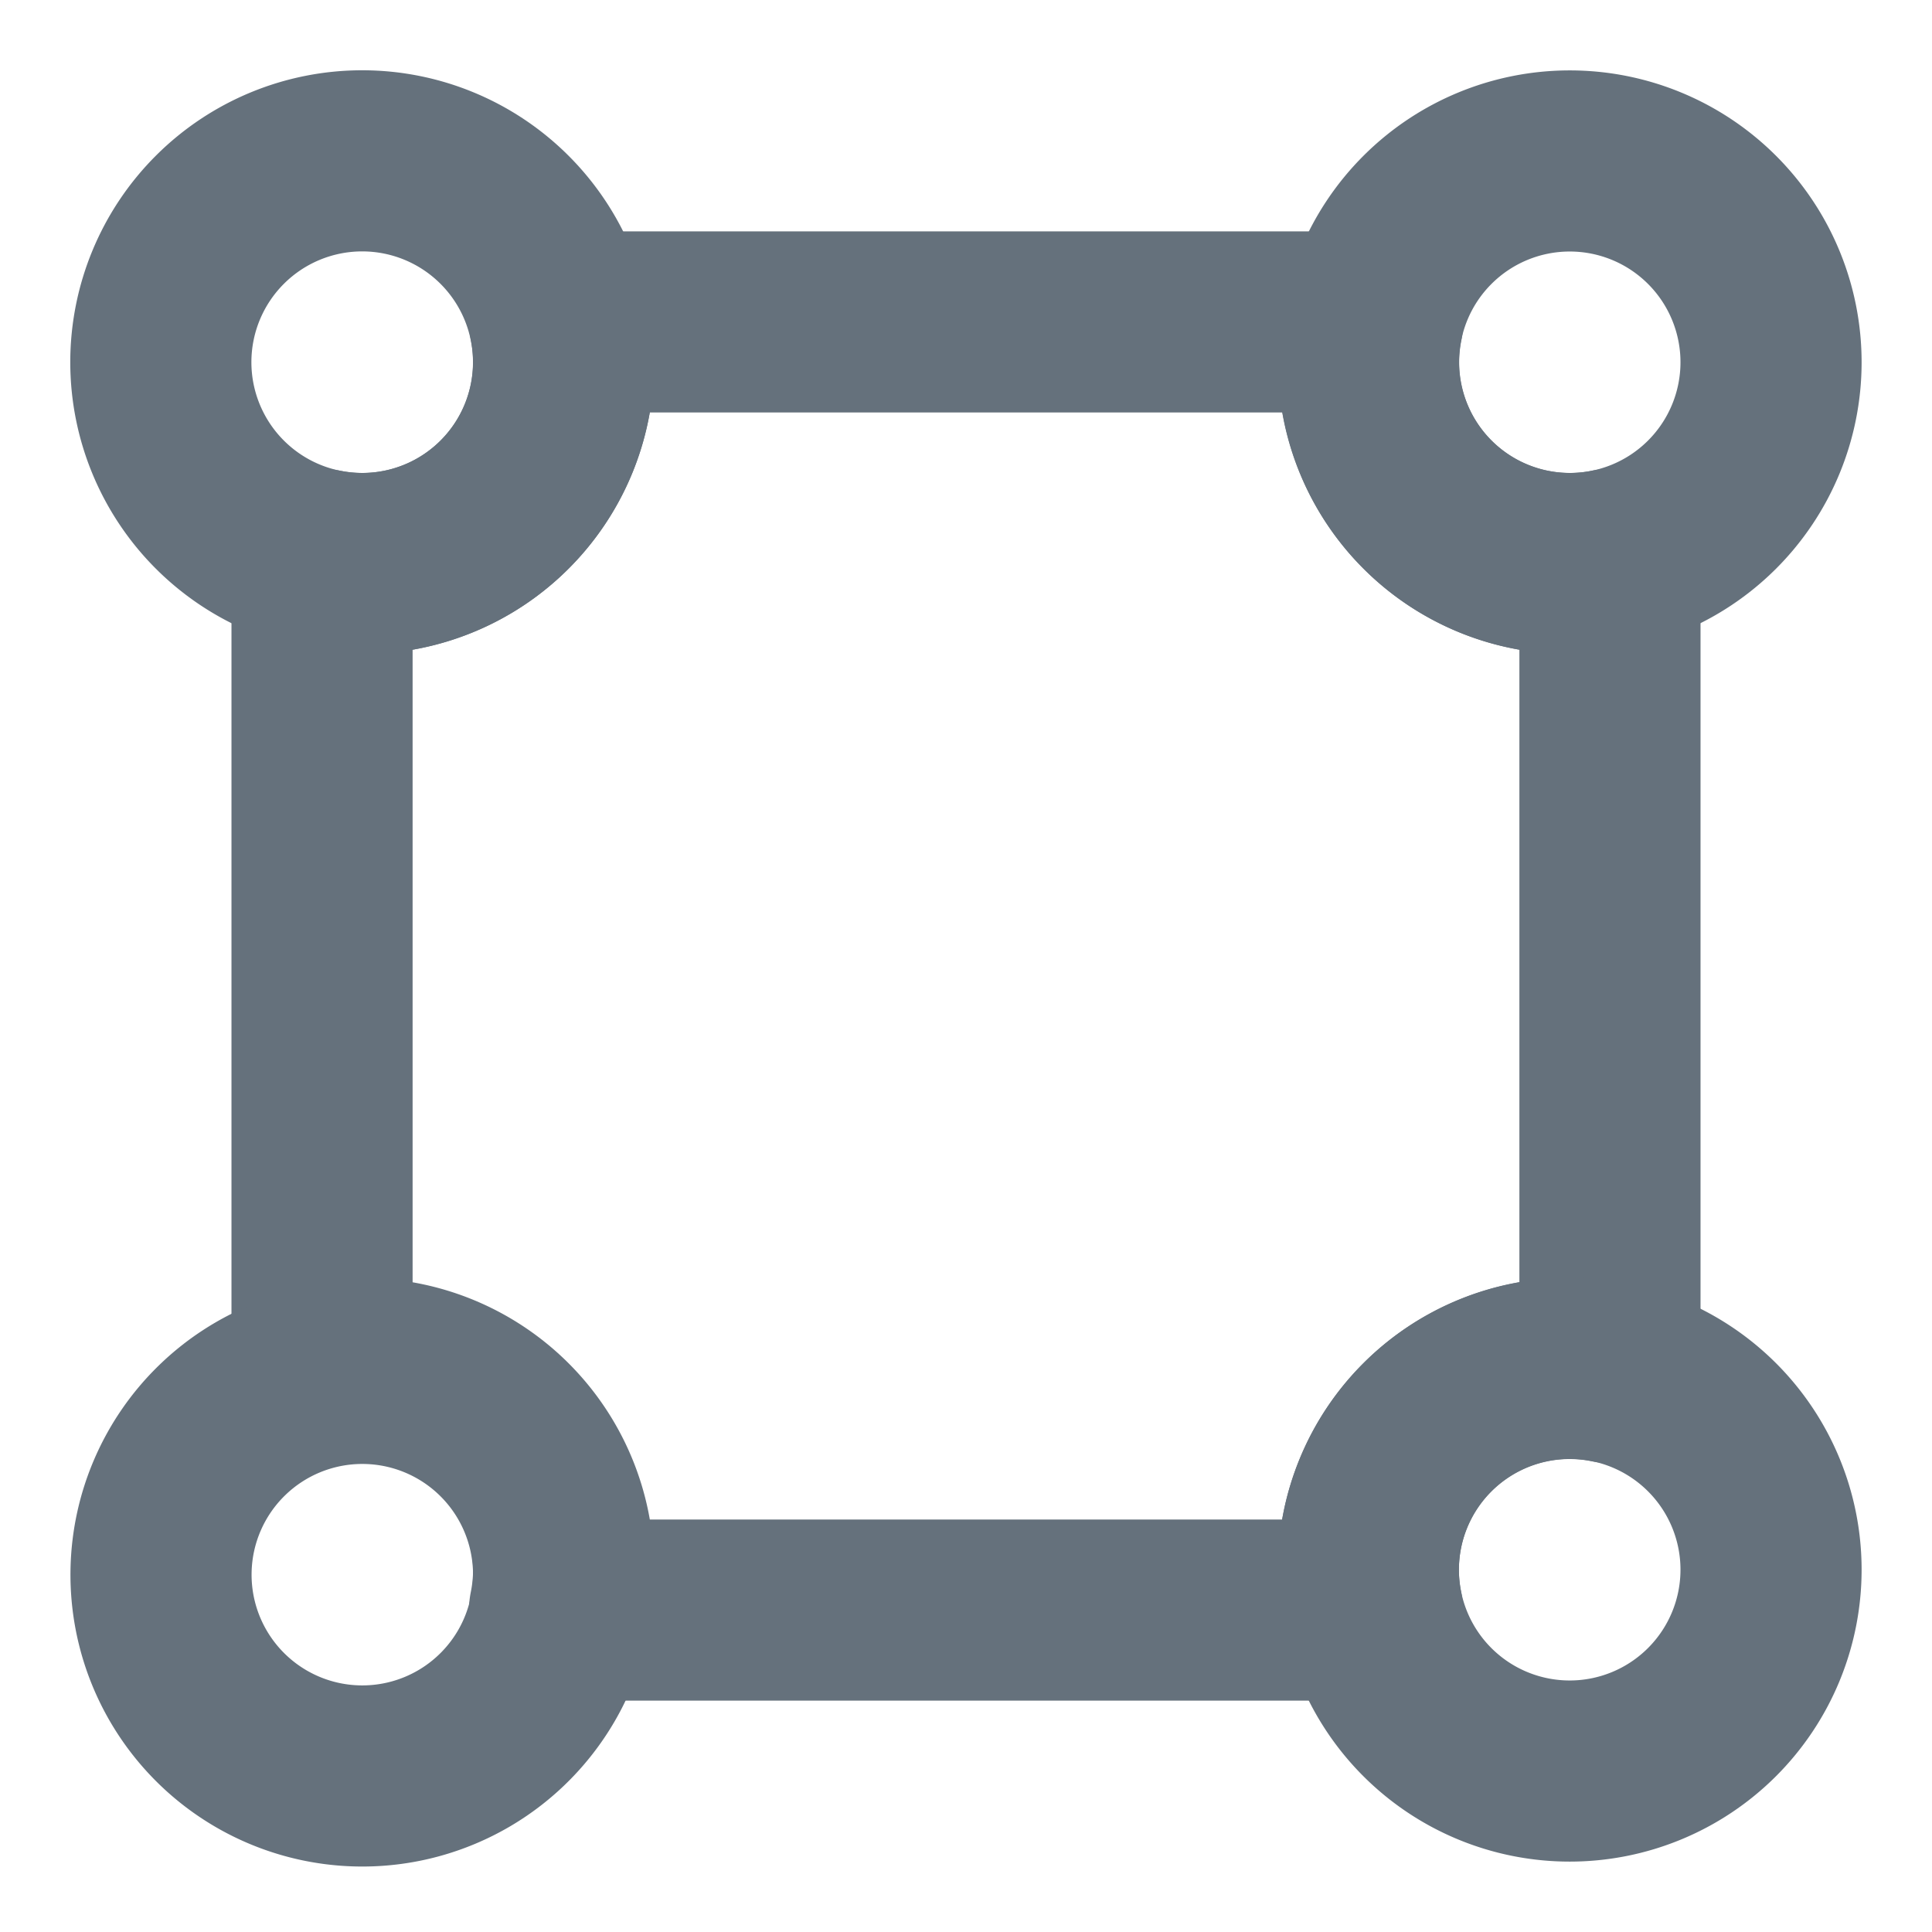 <svg width="16" height="16" fill="none" xmlns="http://www.w3.org/2000/svg"><path d="M13.333 4.633v6.734a1.667 1.667 0 0 0-1.967 1.967H4.634a1.667 1.667 0 0 0-1.967-1.967V4.633a1.667 1.667 0 0 0 1.967-1.967h6.734a1.667 1.667 0 0 0 1.967 1.967Z" stroke="#65717C" stroke-width="1.5" stroke-linecap="round" stroke-linejoin="round"></path><path d="M4.667 3a1.667 1.667 0 1 1-3.335-.001A1.667 1.667 0 0 1 4.667 3ZM14.667 3a1.667 1.667 0 1 1-3.334 0 1.667 1.667 0 0 1 3.334 0ZM4.667 13a1.667 1.667 0 1 1-3.333 0 1.667 1.667 0 0 1 3.333 0ZM14.667 13a1.667 1.667 0 1 1-3.335-.001 1.667 1.667 0 0 1 3.335.001Z" stroke="#65717C" stroke-width="1.5" stroke-linecap="round" stroke-linejoin="round"></path></svg>